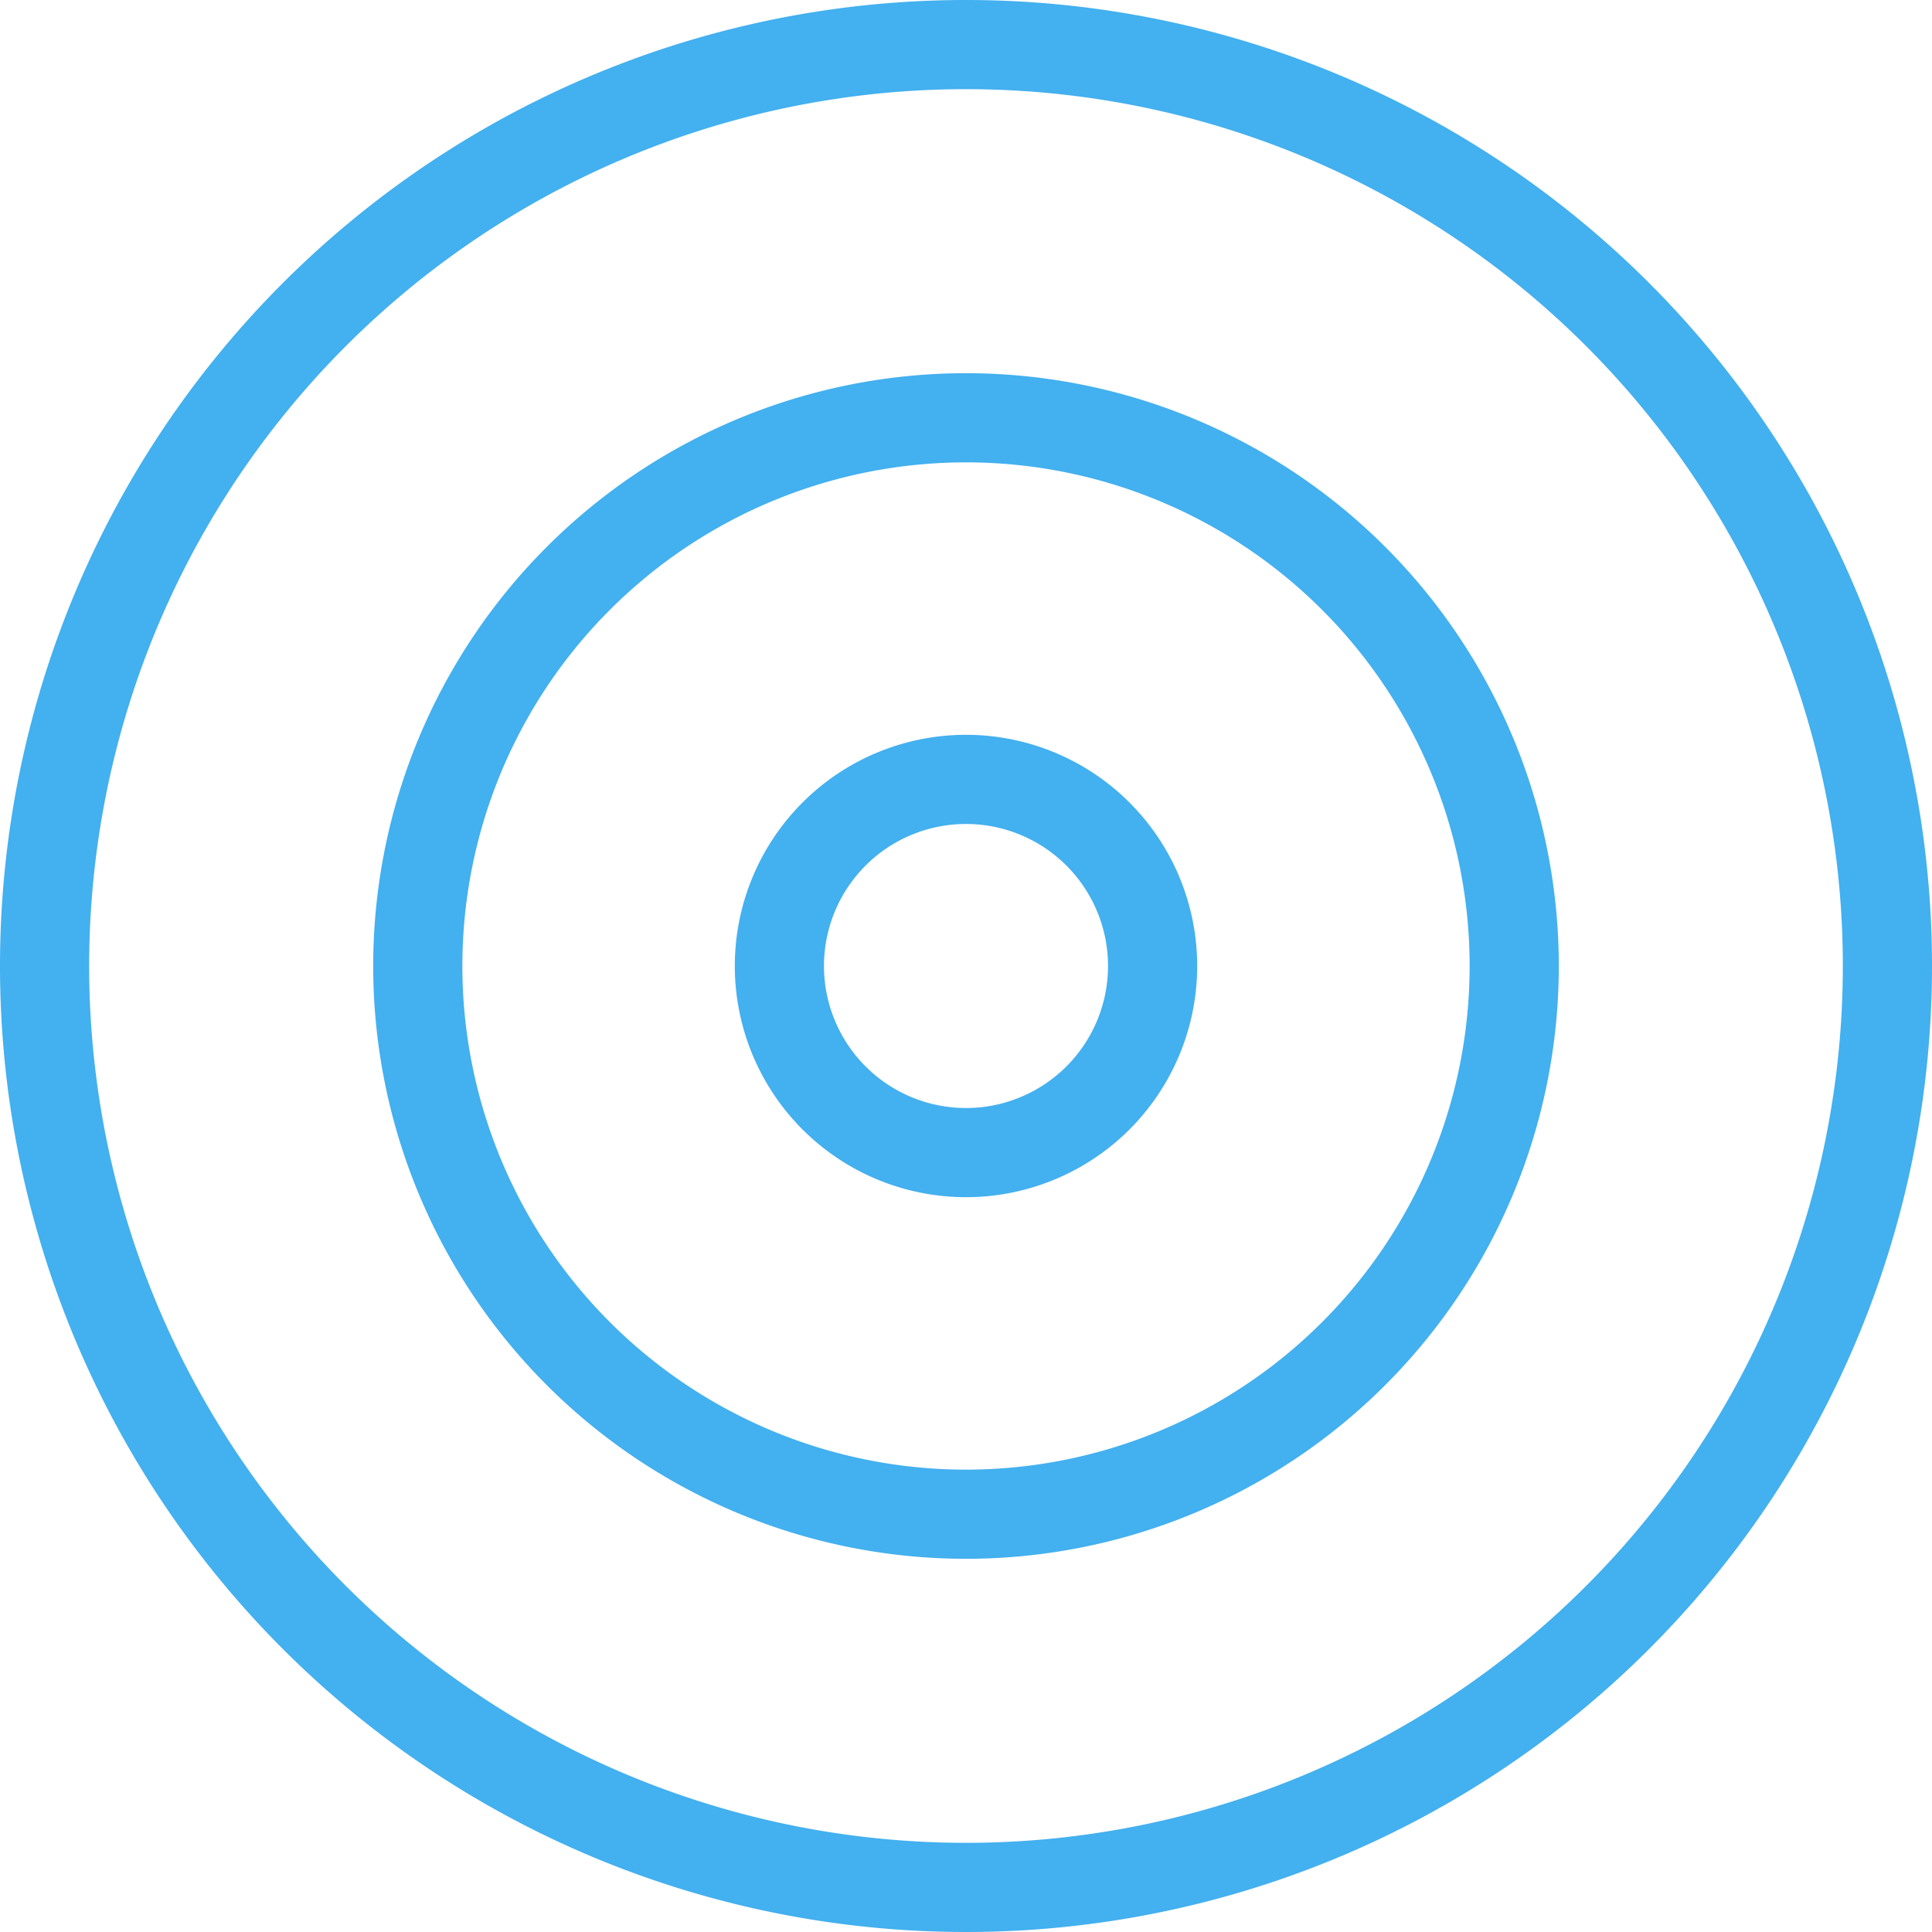 <svg xmlns="http://www.w3.org/2000/svg" width="32.5" height="32.5" viewBox="0 0 32.5 32.5">
  <g id="Icon_feather-target" data-name="Icon feather-target" transform="translate(-2.25 -2.25)">
    <path id="Path_17854" data-name="Path 17854" d="M34,18.5A15.5,15.5,0,1,1,18.5,3,15.5,15.5,0,0,1,34,18.5Z" transform="translate(0 0)" fill="none" stroke="#43b0ef" stroke-linecap="round" stroke-linejoin="round" stroke-width="1.5"/>
    <path id="Path_17855" data-name="Path 17855" d="M27.444,18.222A9.222,9.222,0,1,1,18.222,9,9.222,9.222,0,0,1,27.444,18.222Z" transform="translate(0.278 0.278)" fill="none" stroke="#43b0ef" stroke-linecap="round" stroke-linejoin="round" stroke-width="1.5"/>
    <path id="Path_17856" data-name="Path 17856" d="M21.278,18.139A3.139,3.139,0,1,1,18.139,15,3.139,3.139,0,0,1,21.278,18.139Z" transform="translate(0.361 0.361)" fill="none" stroke="#43b0ef" stroke-linecap="round" stroke-linejoin="round" stroke-width="1.5"/>
  </g>
</svg>
